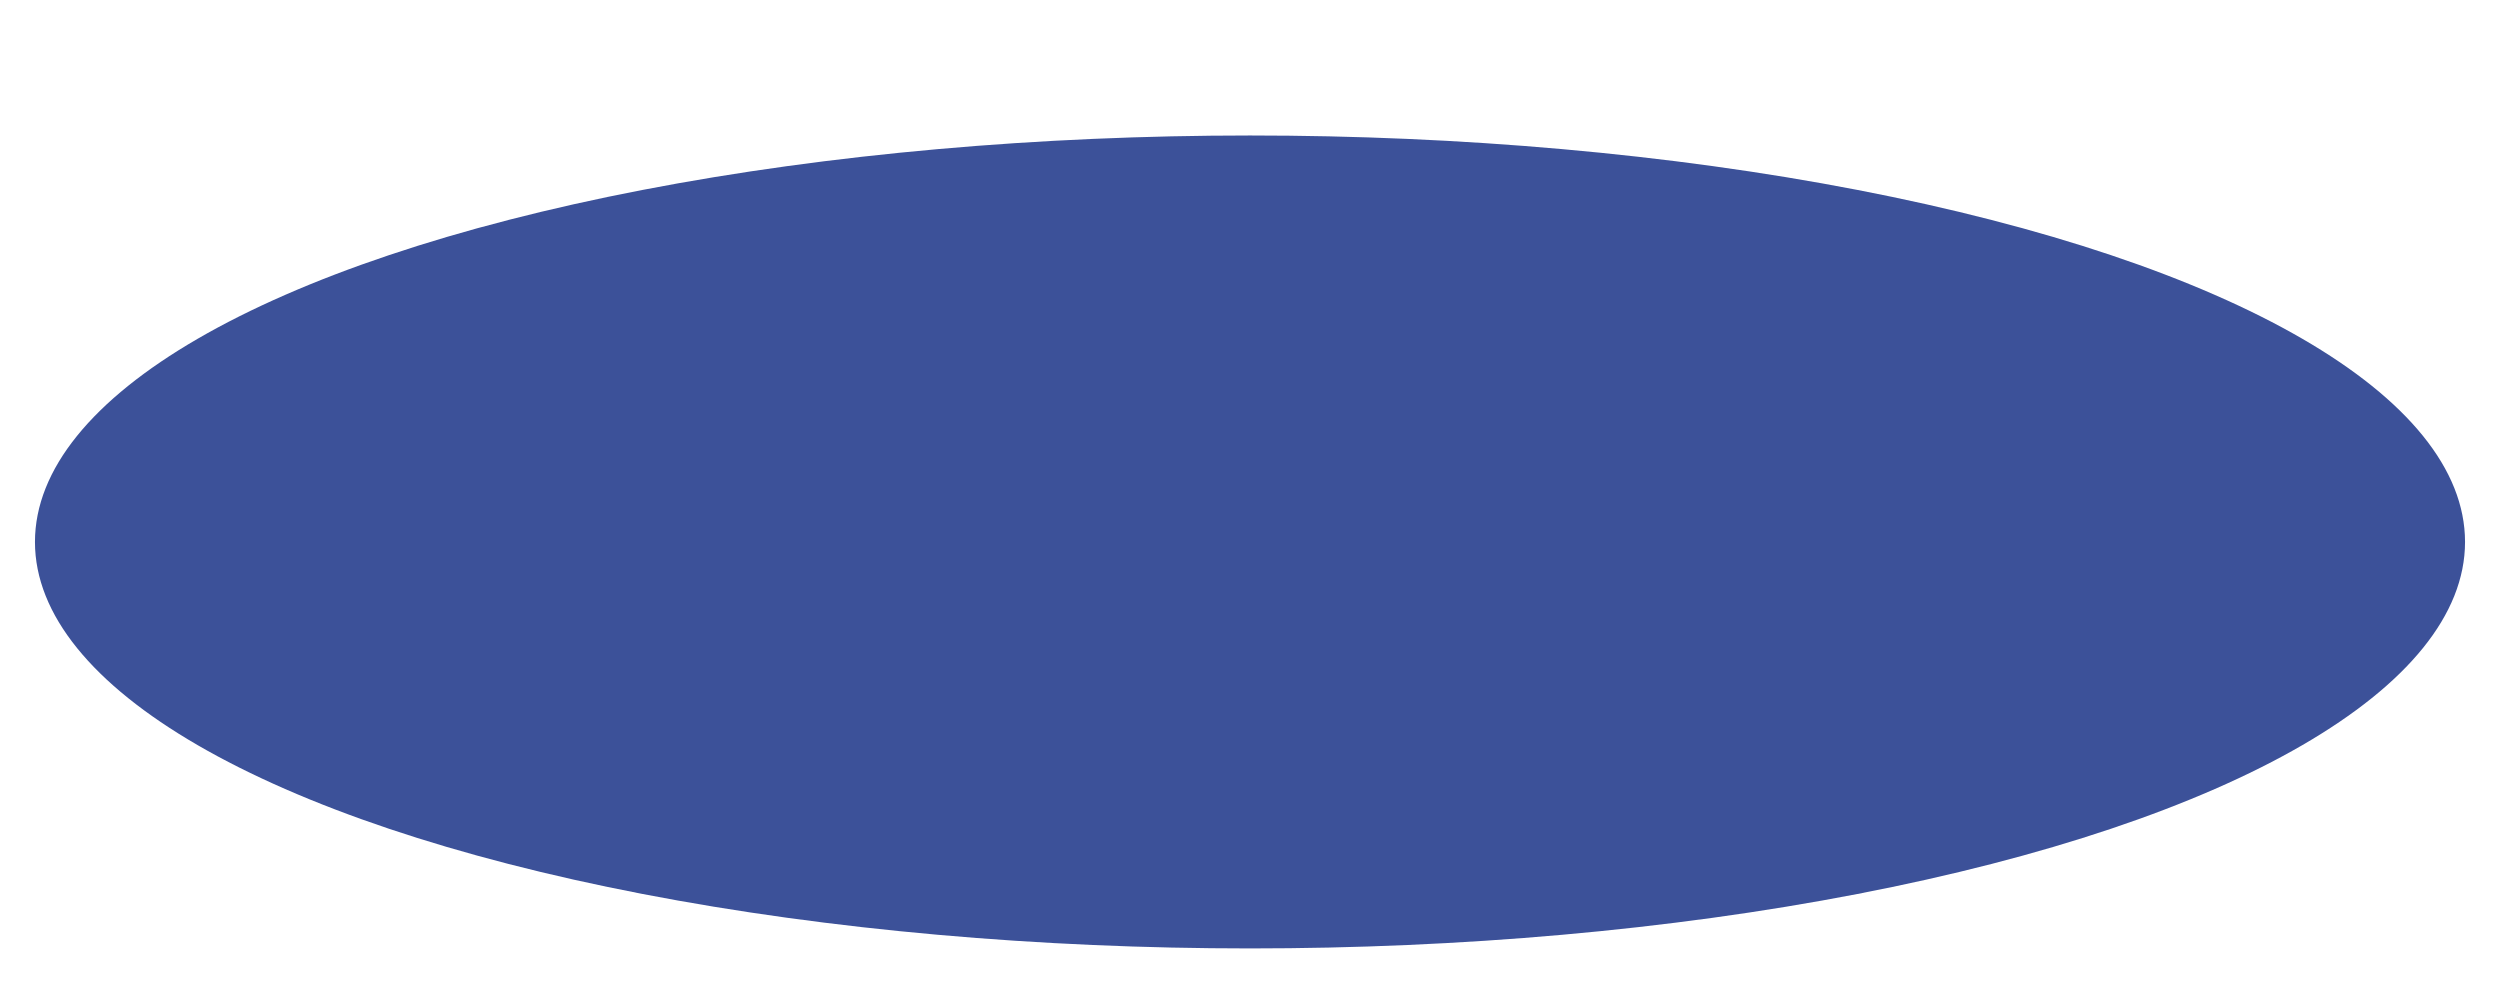 <svg width="572" height="225" viewBox="0 0 572 225" fill="none" xmlns="http://www.w3.org/2000/svg">
<g filter="url(#filter0_d_96_142)">
<ellipse cx="286" cy="93" rx="278" ry="93" fill="#3C5199"/>
</g>
<defs>
<filter id="filter0_d_96_142" x="0.4" y="0" width="571.2" height="224.6" filterUnits="userSpaceOnUse" color-interpolation-filters="sRGB">
<feFlood flood-opacity="0" result="BackgroundImageFix"/>
<feColorMatrix in="SourceAlpha" type="matrix" values="0 0 0 0 0 0 0 0 0 0 0 0 0 0 0 0 0 0 127 0" result="hardAlpha"/>
<feOffset dy="31"/>
<feGaussianBlur stdDeviation="3.8"/>
<feComposite in2="hardAlpha" operator="out"/>
<feColorMatrix type="matrix" values="0 0 0 0 0.235 0 0 0 0 0.318 0 0 0 0 0.6 0 0 0 0.55 0"/>
<feBlend mode="normal" in2="BackgroundImageFix" result="effect1_dropShadow_96_142"/>
<feBlend mode="normal" in="SourceGraphic" in2="effect1_dropShadow_96_142" result="shape"/>
</filter>
</defs>
</svg>

